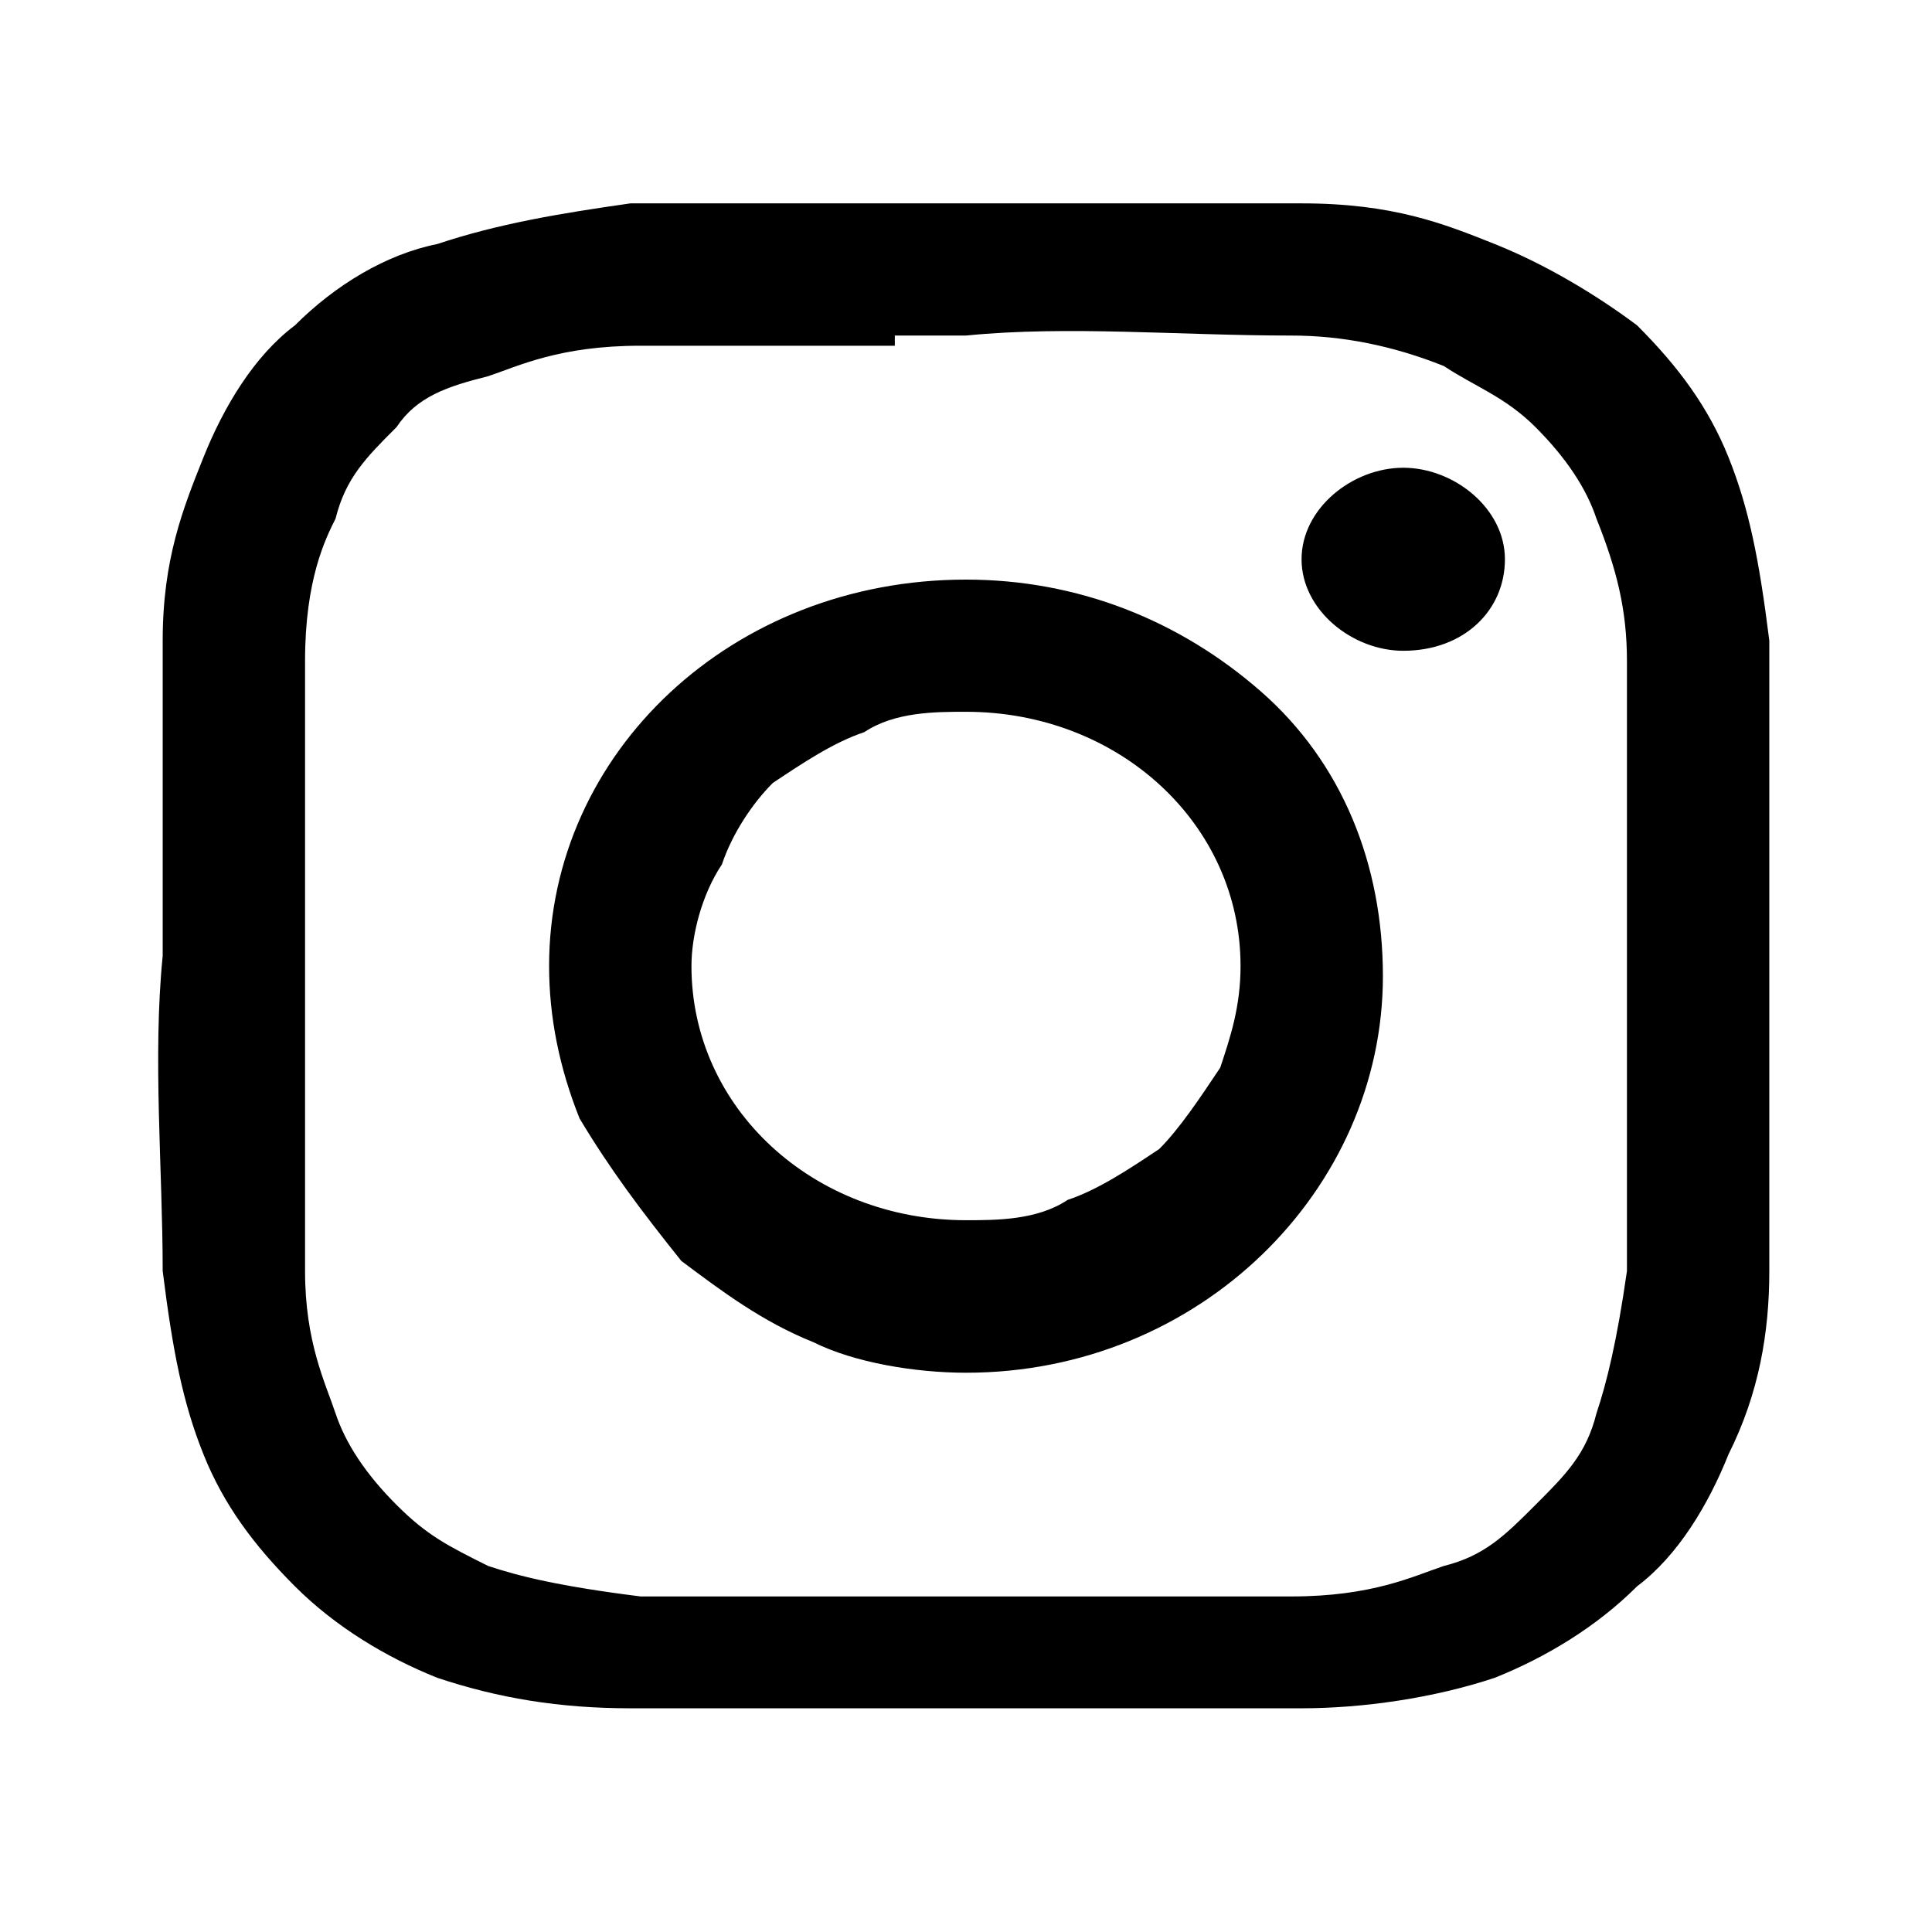 <?xml version="1.0" encoding="utf-8"?>

<svg version="1.1"  xmlns="http://www.w3.org/2000/svg" xmlns:xlink="http://www.w3.org/1999/xlink" x="0px" y="0px"
	 viewBox="0 0 19 19" style="enable-background:new 0 0 19 19;" xml:space="preserve">
<path d="M9.5,2c2.2,0,2.4,0,3.3,0c0.9,0,1.4,0.2,1.9,0.4c0.5,0.2,1,0.5,1.4,0.8c0.4,0.4,0.7,0.8,0.9,1.3c0.2,0.5,0.3,1,0.4,1.8
	c0,0.8,0,1.1,0,3.1s0,2.3,0,3.1c0,0.6-0.1,1.2-0.4,1.8c-0.2,0.5-0.5,1-0.9,1.3c-0.4,0.4-0.9,0.7-1.4,0.9c-0.6,0.2-1.3,0.3-1.9,0.3
	c-0.9,0-1.1,0-3.3,0s-2.4,0-3.3,0c-0.7,0-1.3-0.1-1.9-0.3c-0.5-0.2-1-0.5-1.4-0.9c-0.4-0.4-0.7-0.8-0.9-1.3c-0.2-0.5-0.3-1-0.4-1.8
	c0-1-0.1-2.1,0-3.1c0-2,0-2.3,0-3.1c0-0.8,0.2-1.3,0.4-1.8c0.2-0.5,0.5-1,0.9-1.3c0.4-0.4,0.9-0.7,1.4-0.8C4.9,2.2,5.5,2.1,6.2,2
	C7.3,2,8.4,2,9.5,2L9.5,2z M8.8,3.4c-1.5,0-1.8,0-2.5,0c-0.8,0-1.2,0.2-1.5,0.3C4.4,3.8,4.1,3.9,3.9,4.2C3.6,4.5,3.4,4.7,3.3,5.1
	C3.2,5.3,3,5.7,3,6.5c0,0.8,0,1,0,3c0,2,0,2.2,0,3c0,0.7,0.2,1.1,0.3,1.4c0.1,0.3,0.3,0.6,0.6,0.9s0.5,0.4,0.9,0.6
	c0.3,0.1,0.7,0.2,1.5,0.3c0.8,0,1.1,0,3.2,0s2.4,0,3.2,0c0.8,0,1.2-0.2,1.5-0.3c0.4-0.1,0.6-0.3,0.9-0.6c0.3-0.3,0.5-0.5,0.6-0.9
	c0.1-0.3,0.2-0.7,0.3-1.4c0-0.8,0-1,0-3s0-2.2,0-3c0-0.5-0.1-0.9-0.3-1.4c-0.1-0.3-0.3-0.6-0.6-0.9c-0.3-0.3-0.6-0.4-0.9-0.6
	c-0.5-0.2-1-0.3-1.5-0.3c-1.1,0-2.2-0.1-3.2,0H8.8z M13.8,4.6c0.5,0,1,0.4,1,0.9s-0.4,0.9-1,0.9c-0.5,0-1-0.4-1-0.9
	C12.8,5,13.3,4.6,13.8,4.6z M9.5,5.7c1.1,0,2.1,0.4,2.9,1.1s1.2,1.7,1.2,2.8c0,2.1-1.8,3.9-4.1,3.9c-0.5,0-1.1-0.1-1.5-0.3
	c-0.5-0.2-0.9-0.5-1.3-0.8C6.3,11.9,6,11.5,5.7,11c-0.2-0.5-0.3-1-0.3-1.5C5.4,7.4,7.2,5.7,9.5,5.7z M6.8,9.5C6.8,10.9,8,12,9.5,12
	c0.3,0,0.7,0,1-0.2c0.3-0.1,0.6-0.3,0.9-0.5c0.2-0.2,0.4-0.5,0.6-0.8c0.1-0.3,0.2-0.6,0.2-1C12.2,8.1,11,7,9.5,7c-0.3,0-0.7,0-1,0.2
	C8.2,7.3,7.9,7.5,7.6,7.7C7.4,7.9,7.2,8.2,7.1,8.5C6.9,8.8,6.8,9.2,6.8,9.5z"/>
</svg>
